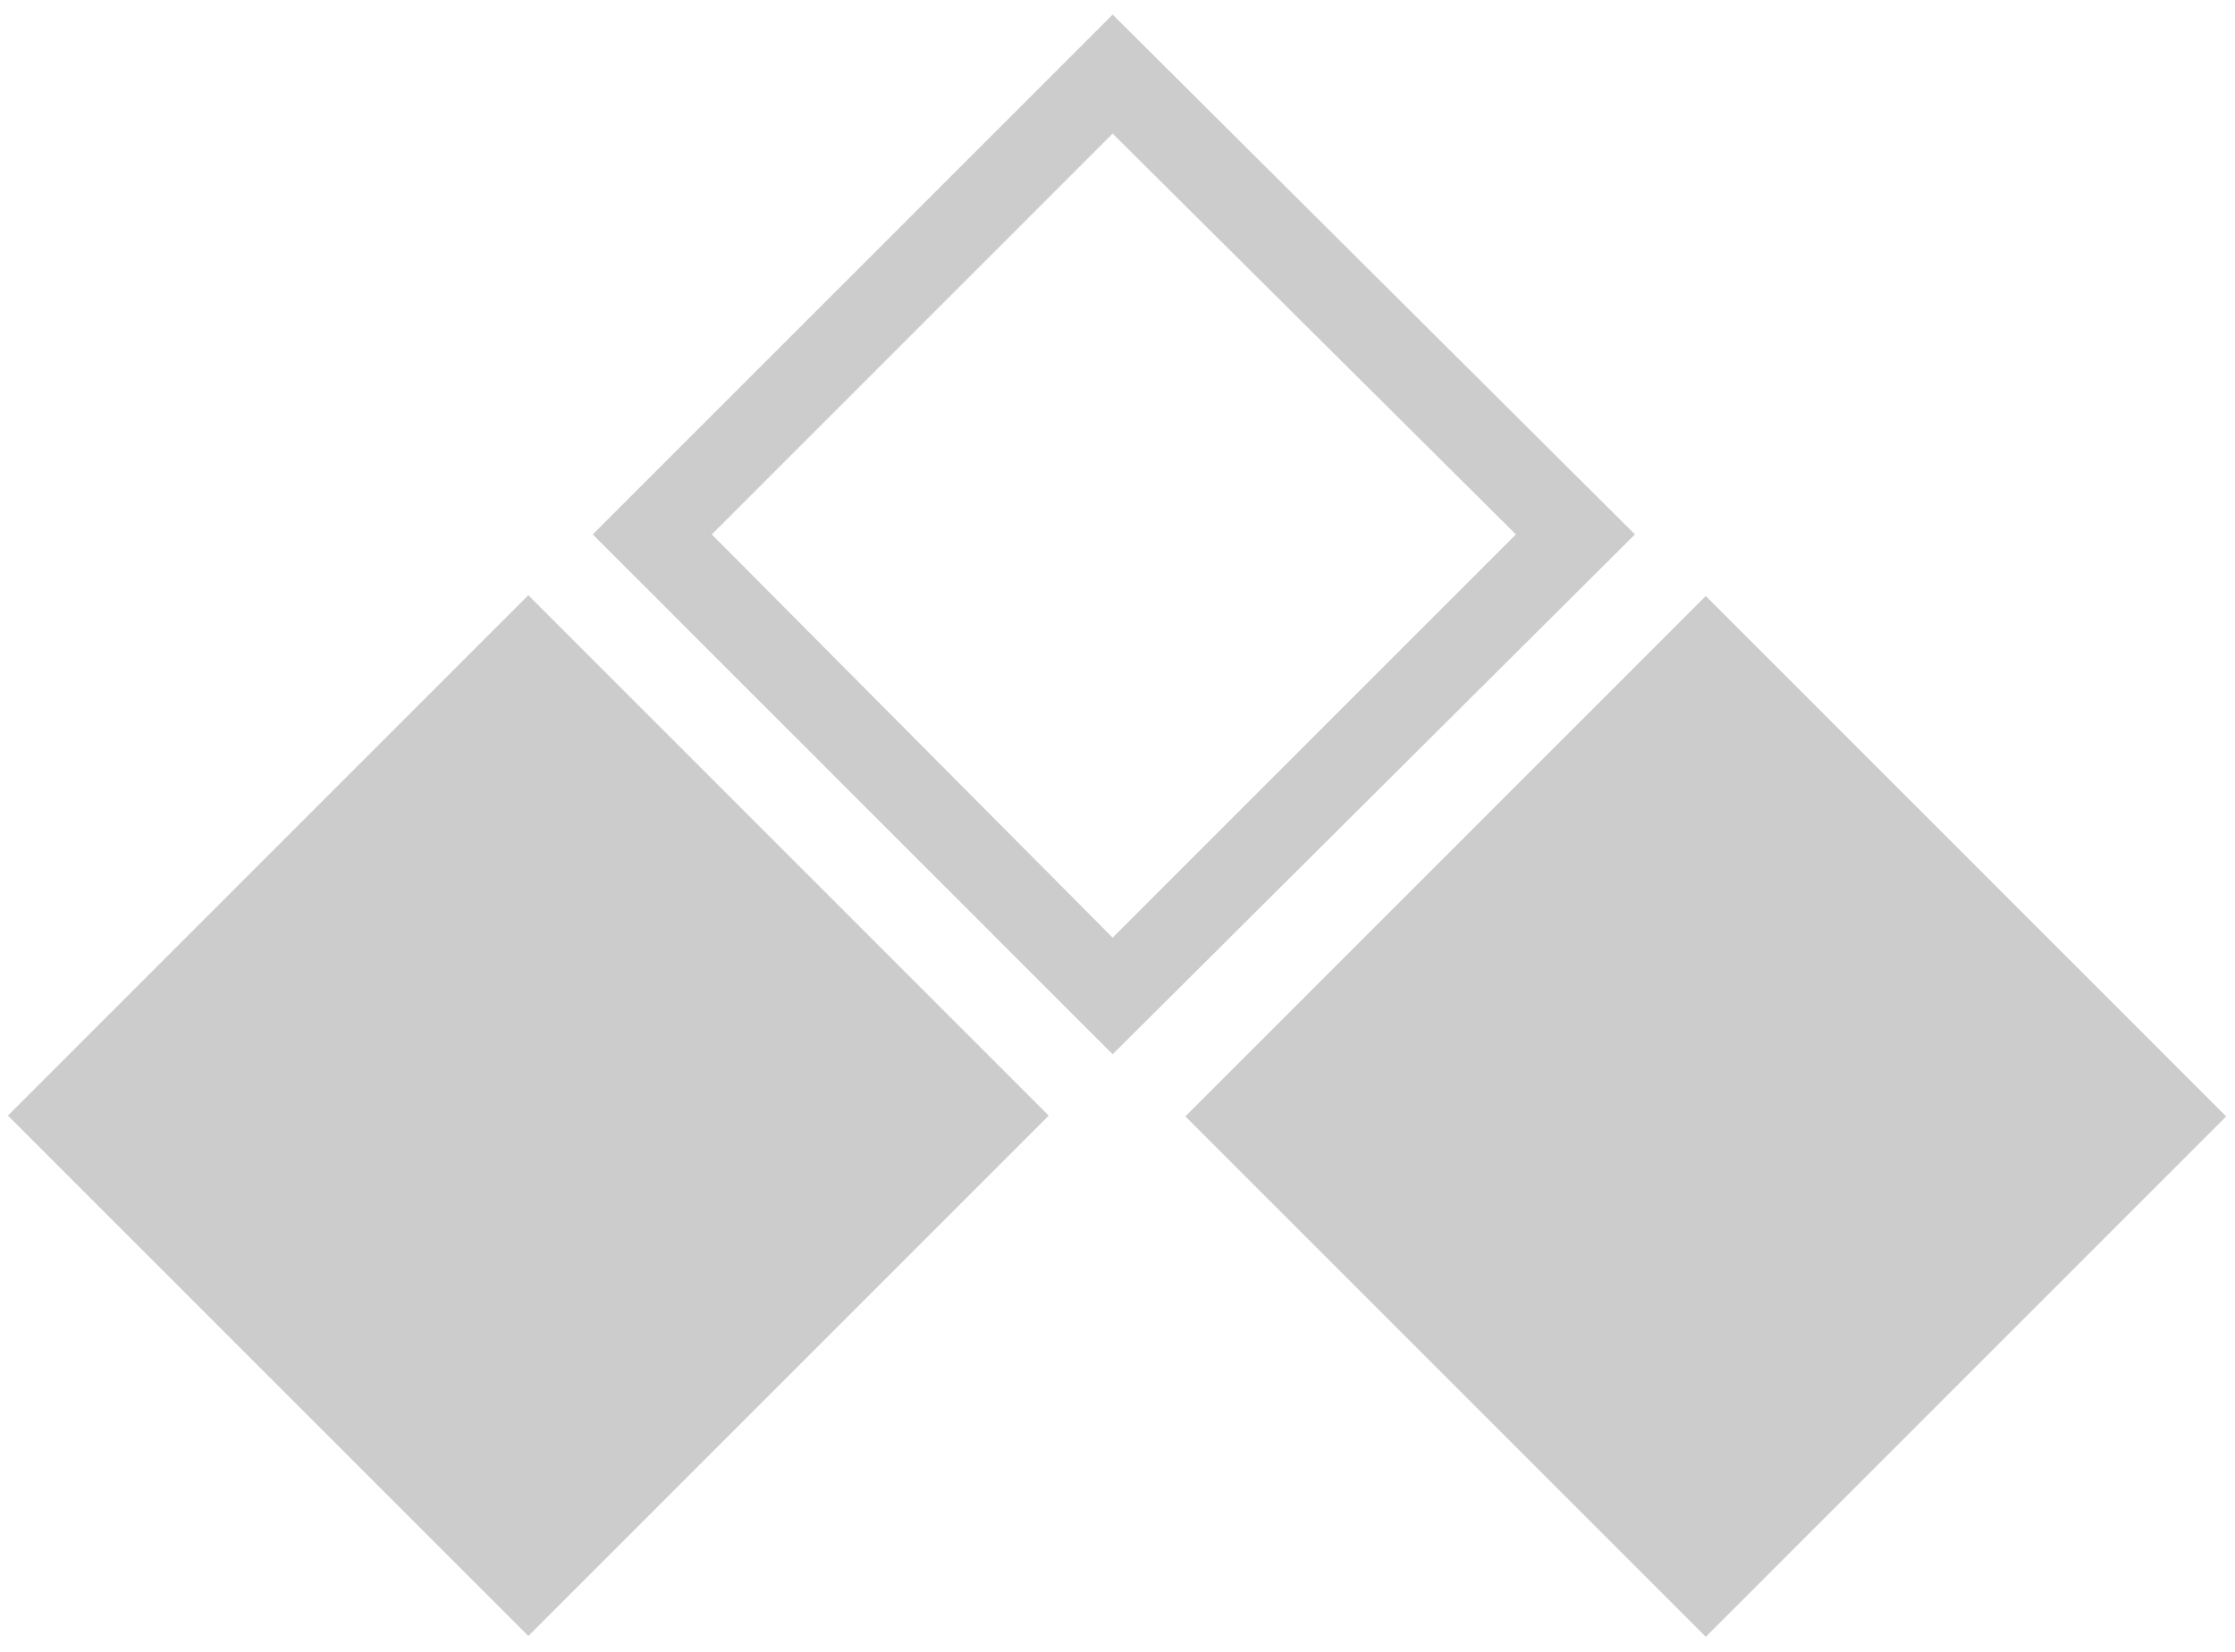 <?xml version="1.0" encoding="utf-8"?>
<!-- Generator: Adobe Illustrator 23.0.2, SVG Export Plug-In . SVG Version: 6.00 Build 0)  -->
<svg version="1.1" id="Layer_1" xmlns="http://www.w3.org/2000/svg" xmlns:xlink="http://www.w3.org/1999/xlink" x="0px" y="0px"
	 viewBox="0 0 92 68" style="enable-background:new 0 0 92 68;" xml:space="preserve">
<style type="text/css">
	.st0{fill:#CCCCCC;}
</style>
<g>
	
		<rect x="6.6" y="30.8" transform="matrix(0.707 -0.707 0.707 0.707 -26.116 28.816)" class="st0" width="30.3" height="30.3"/>
	
		<rect x="55.1" y="30.8" transform="matrix(0.707 -0.707 0.707 0.707 -11.938 63.138)" class="st0" width="30.3" height="30.3"/>
	<path class="st0" d="M45.8,5.5L62.4,22L45.8,38.6L29.3,22L45.8,5.5z M45.8,0.6L24.4,22l21.4,21.4L67.3,22L45.8,0.6z"/>
</g>
</svg>
